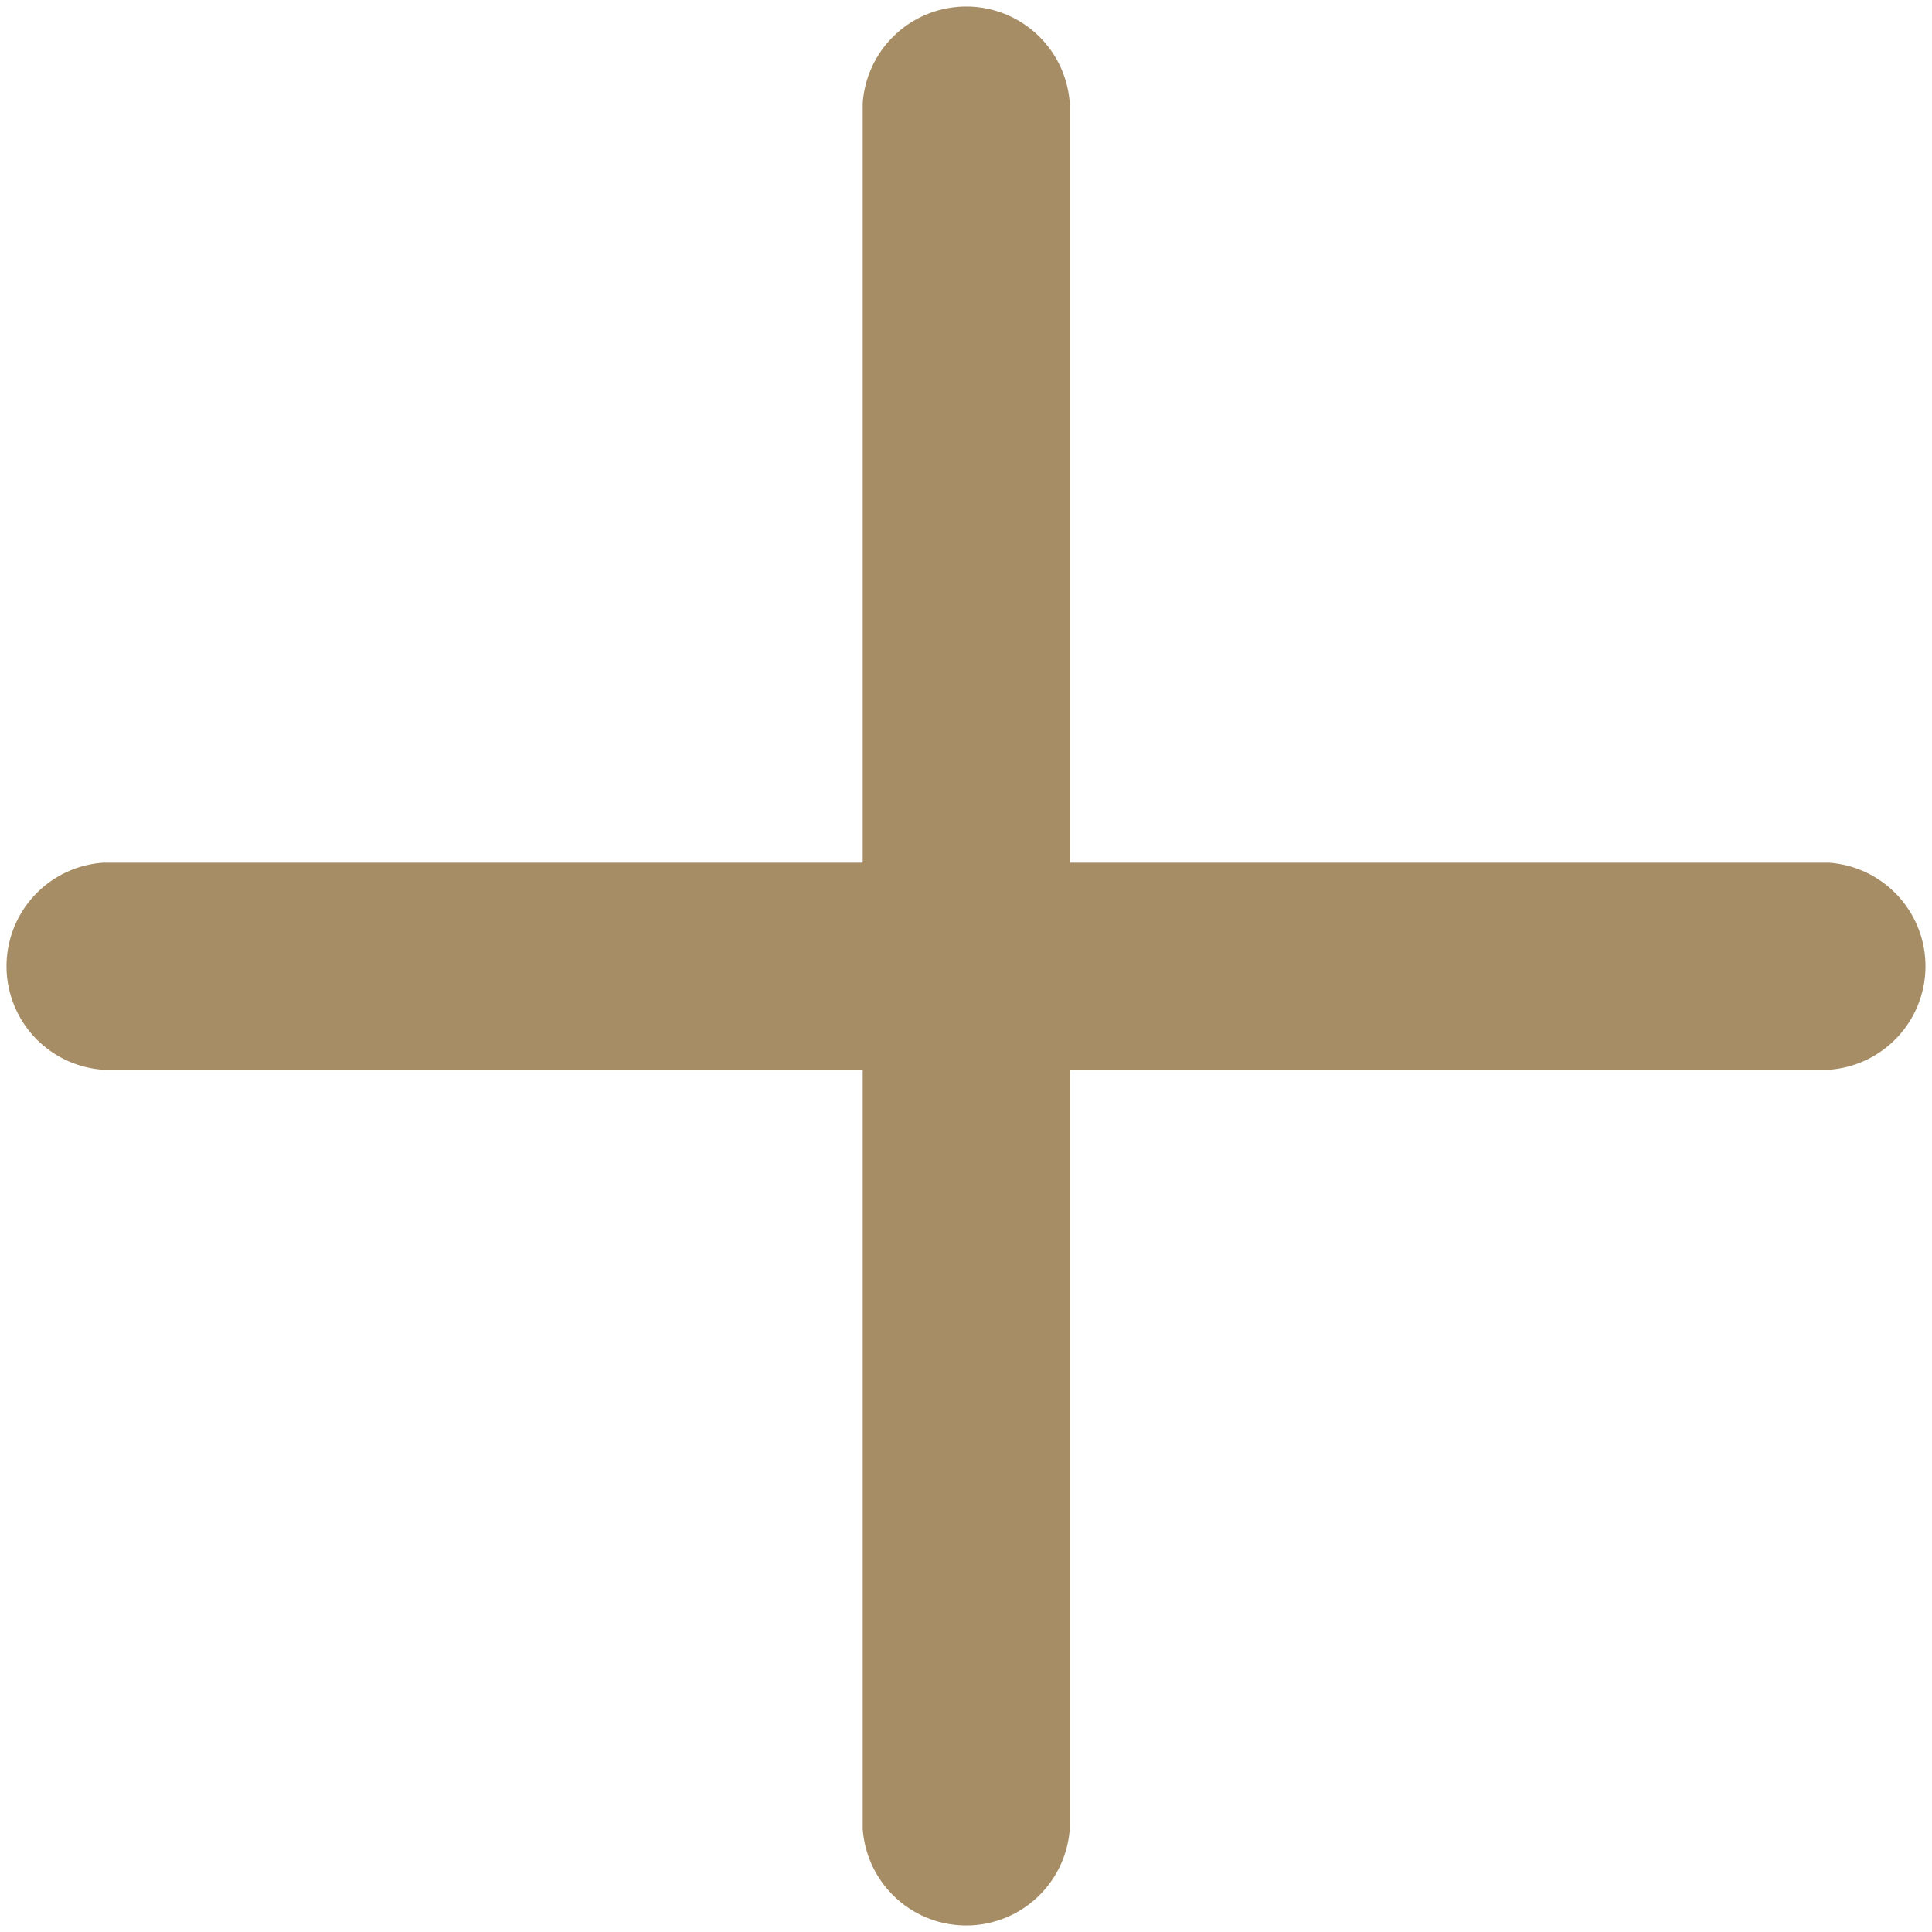<svg xmlns="http://www.w3.org/2000/svg" viewBox="0 0 40.96 40.96"><defs><style>.cls-1{fill:#a78d65;}</style></defs><g id="Layer_2" data-name="Layer 2"><g id="Layer_1-2" data-name="Layer 1"><path class="cls-1" d="M38.77,18.29H22.68V2.19a2.2,2.2,0,0,0-4.39,0v16.1H2.19a2.2,2.2,0,0,0,0,4.39h16.1V38.77a2.2,2.2,0,0,0,4.39,0V22.68H38.77a2.2,2.2,0,0,0,0-4.39Z"/></g></g></svg>